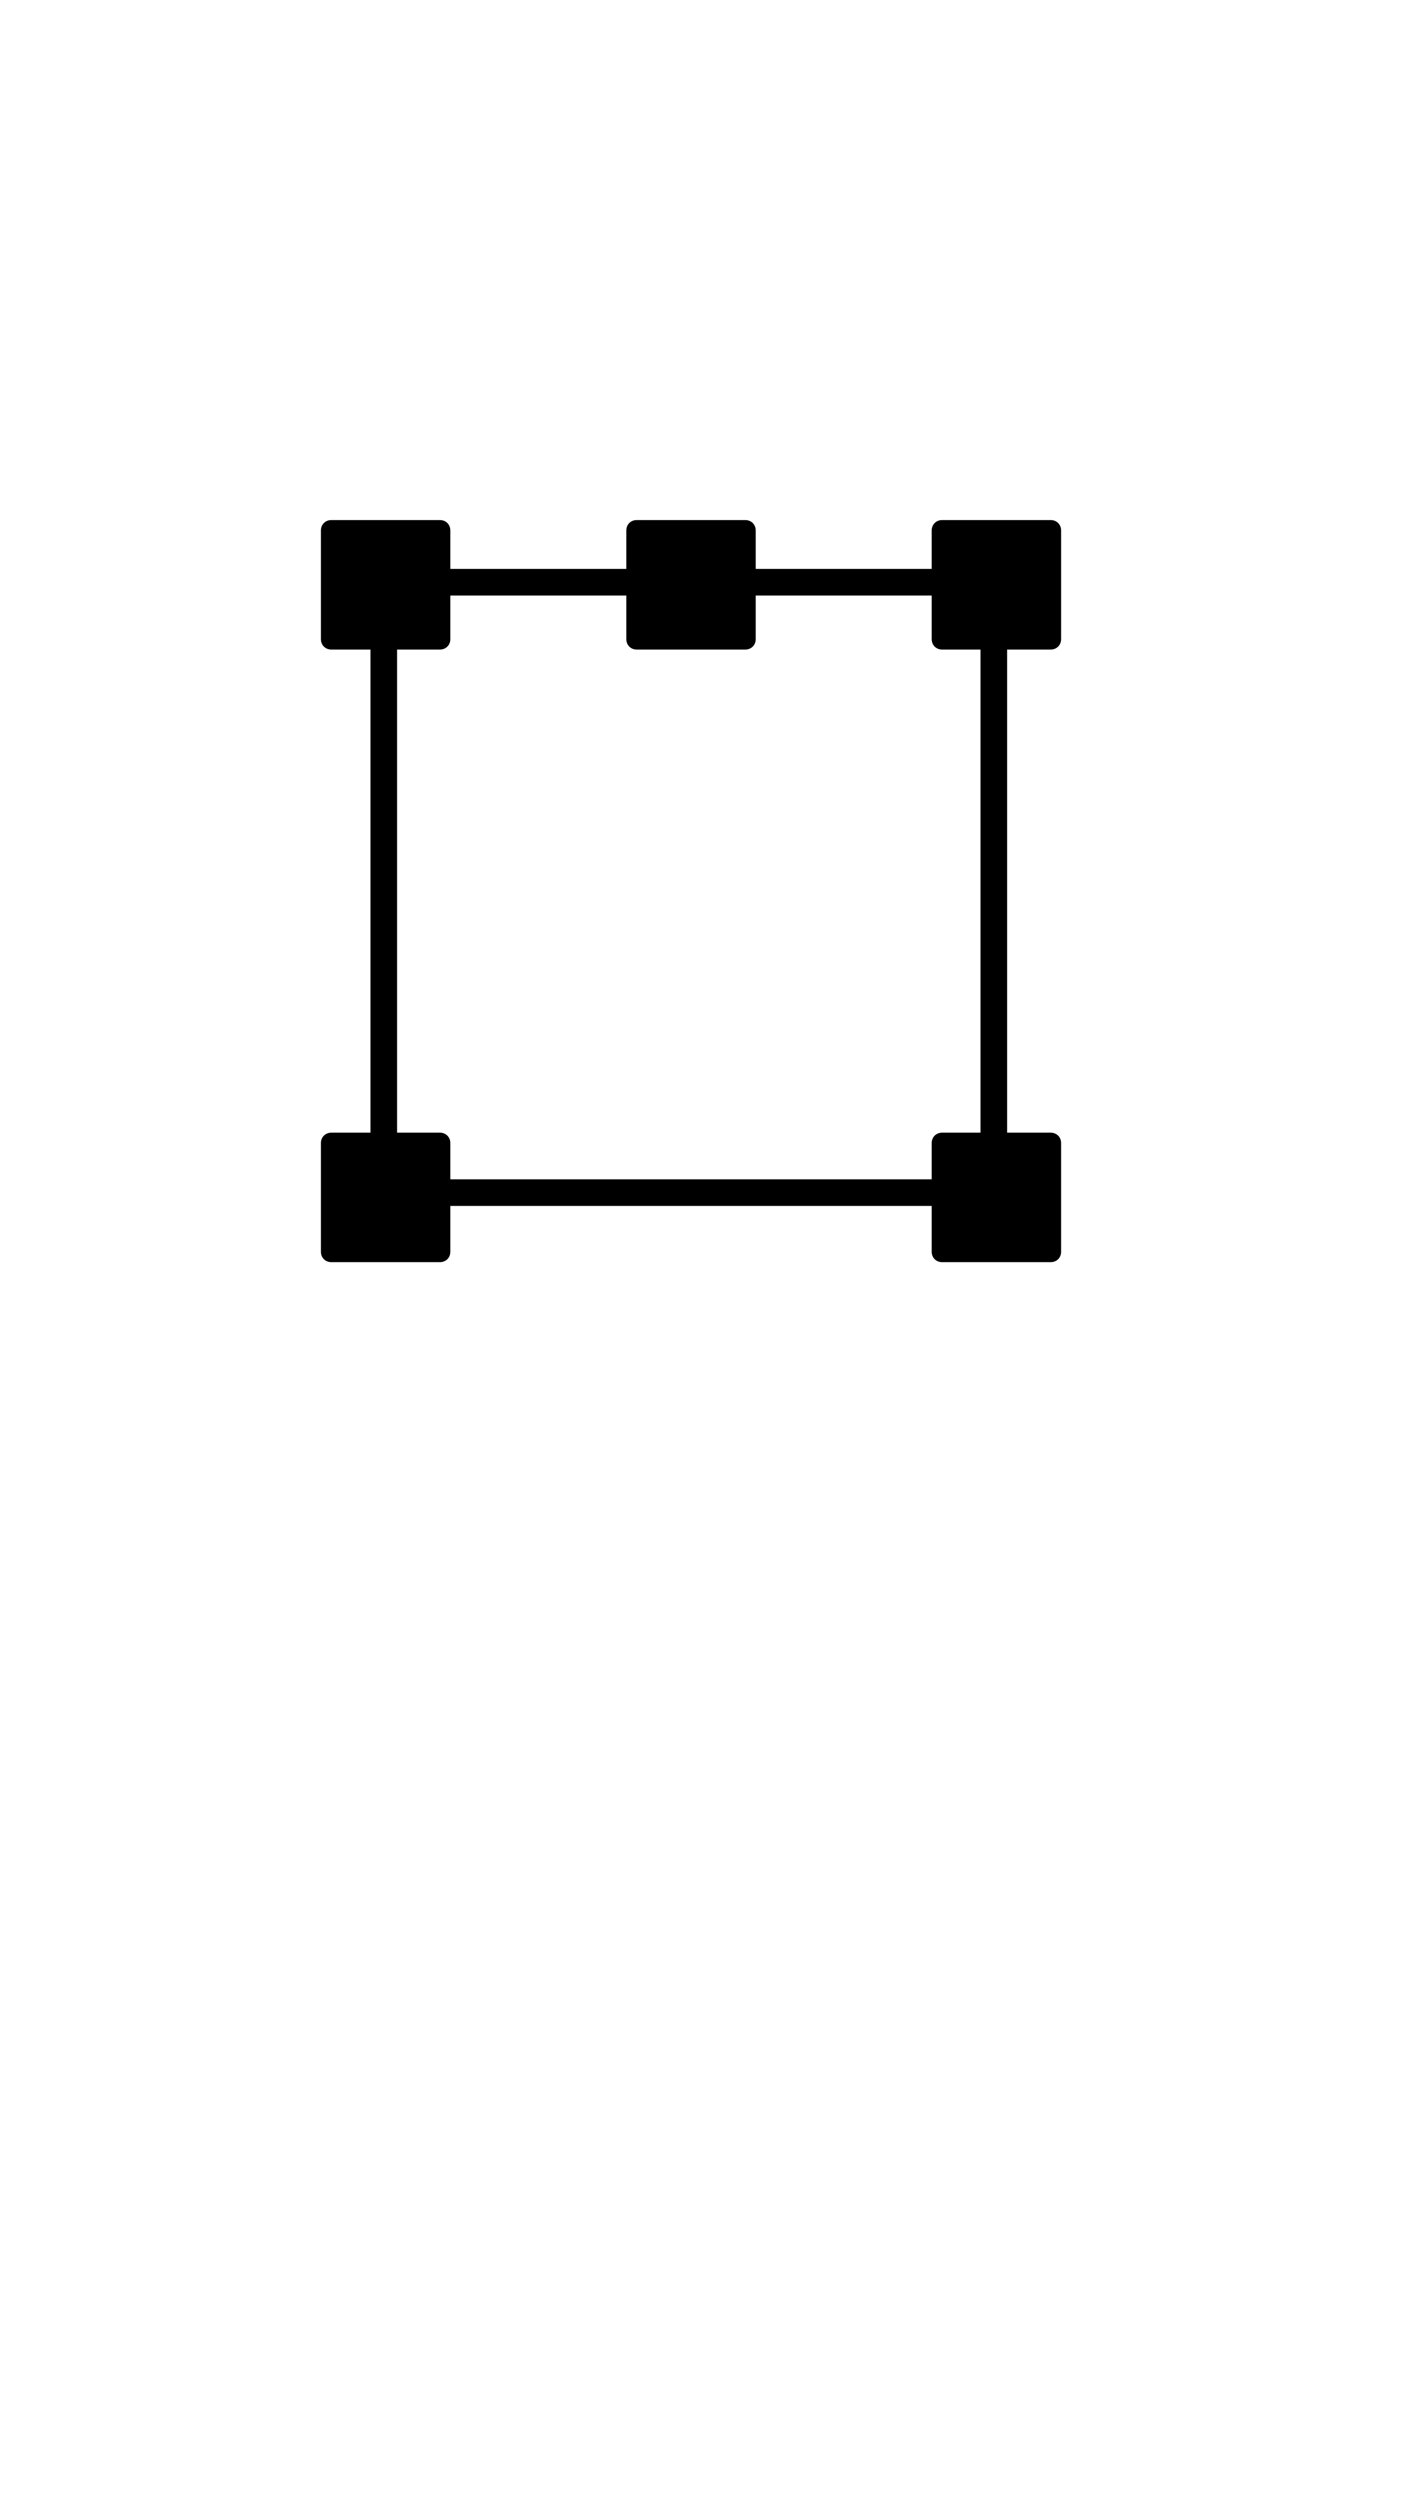 <?xml version="1.0" standalone="no"?>
<svg
    xmlns="http://www.w3.org/2000/svg"
    viewBox="-434 -1392 1919 2751"
    width="2353"
    height="4143"
    >
    <g transform="matrix(1 0 0 -1 0 0)">
        <path style="fill: #000000" d="M987 828h-59v-653h59c8 0 14 -6 14 -14v-147c0 -8 -6 -14 -14 -14h-147c-8 0 -14 6 -14 14v62h-651v-62c0 -8 -6 -14 -14 -14h-147c-8 0 -14 6 -14 14v147c0 8 6 14 14 14h53v653h-53c-8 0 -14 6 -14 14v147c0 8 6 14 14 14h147c8 0 14 -6 14 -14v-52h238v52 c0 8 6 14 14 14h147c8 0 14 -6 14 -14v-52h238v52c0 8 6 14 14 14h147c8 0 14 -6 14 -14v-147c0 -8 -6 -14 -14 -14zM892 175v653h-52c-8 0 -14 6 -14 14v59h-238v-59c0 -8 -6 -14 -14 -14h-147c-8 0 -14 6 -14 14v59h-238v-59c0 -8 -6 -14 -14 -14h-58v-653h58 c8 0 14 -6 14 -14v-49h651v49c0 8 6 14 14 14h52z" />
    </g>
</svg>
